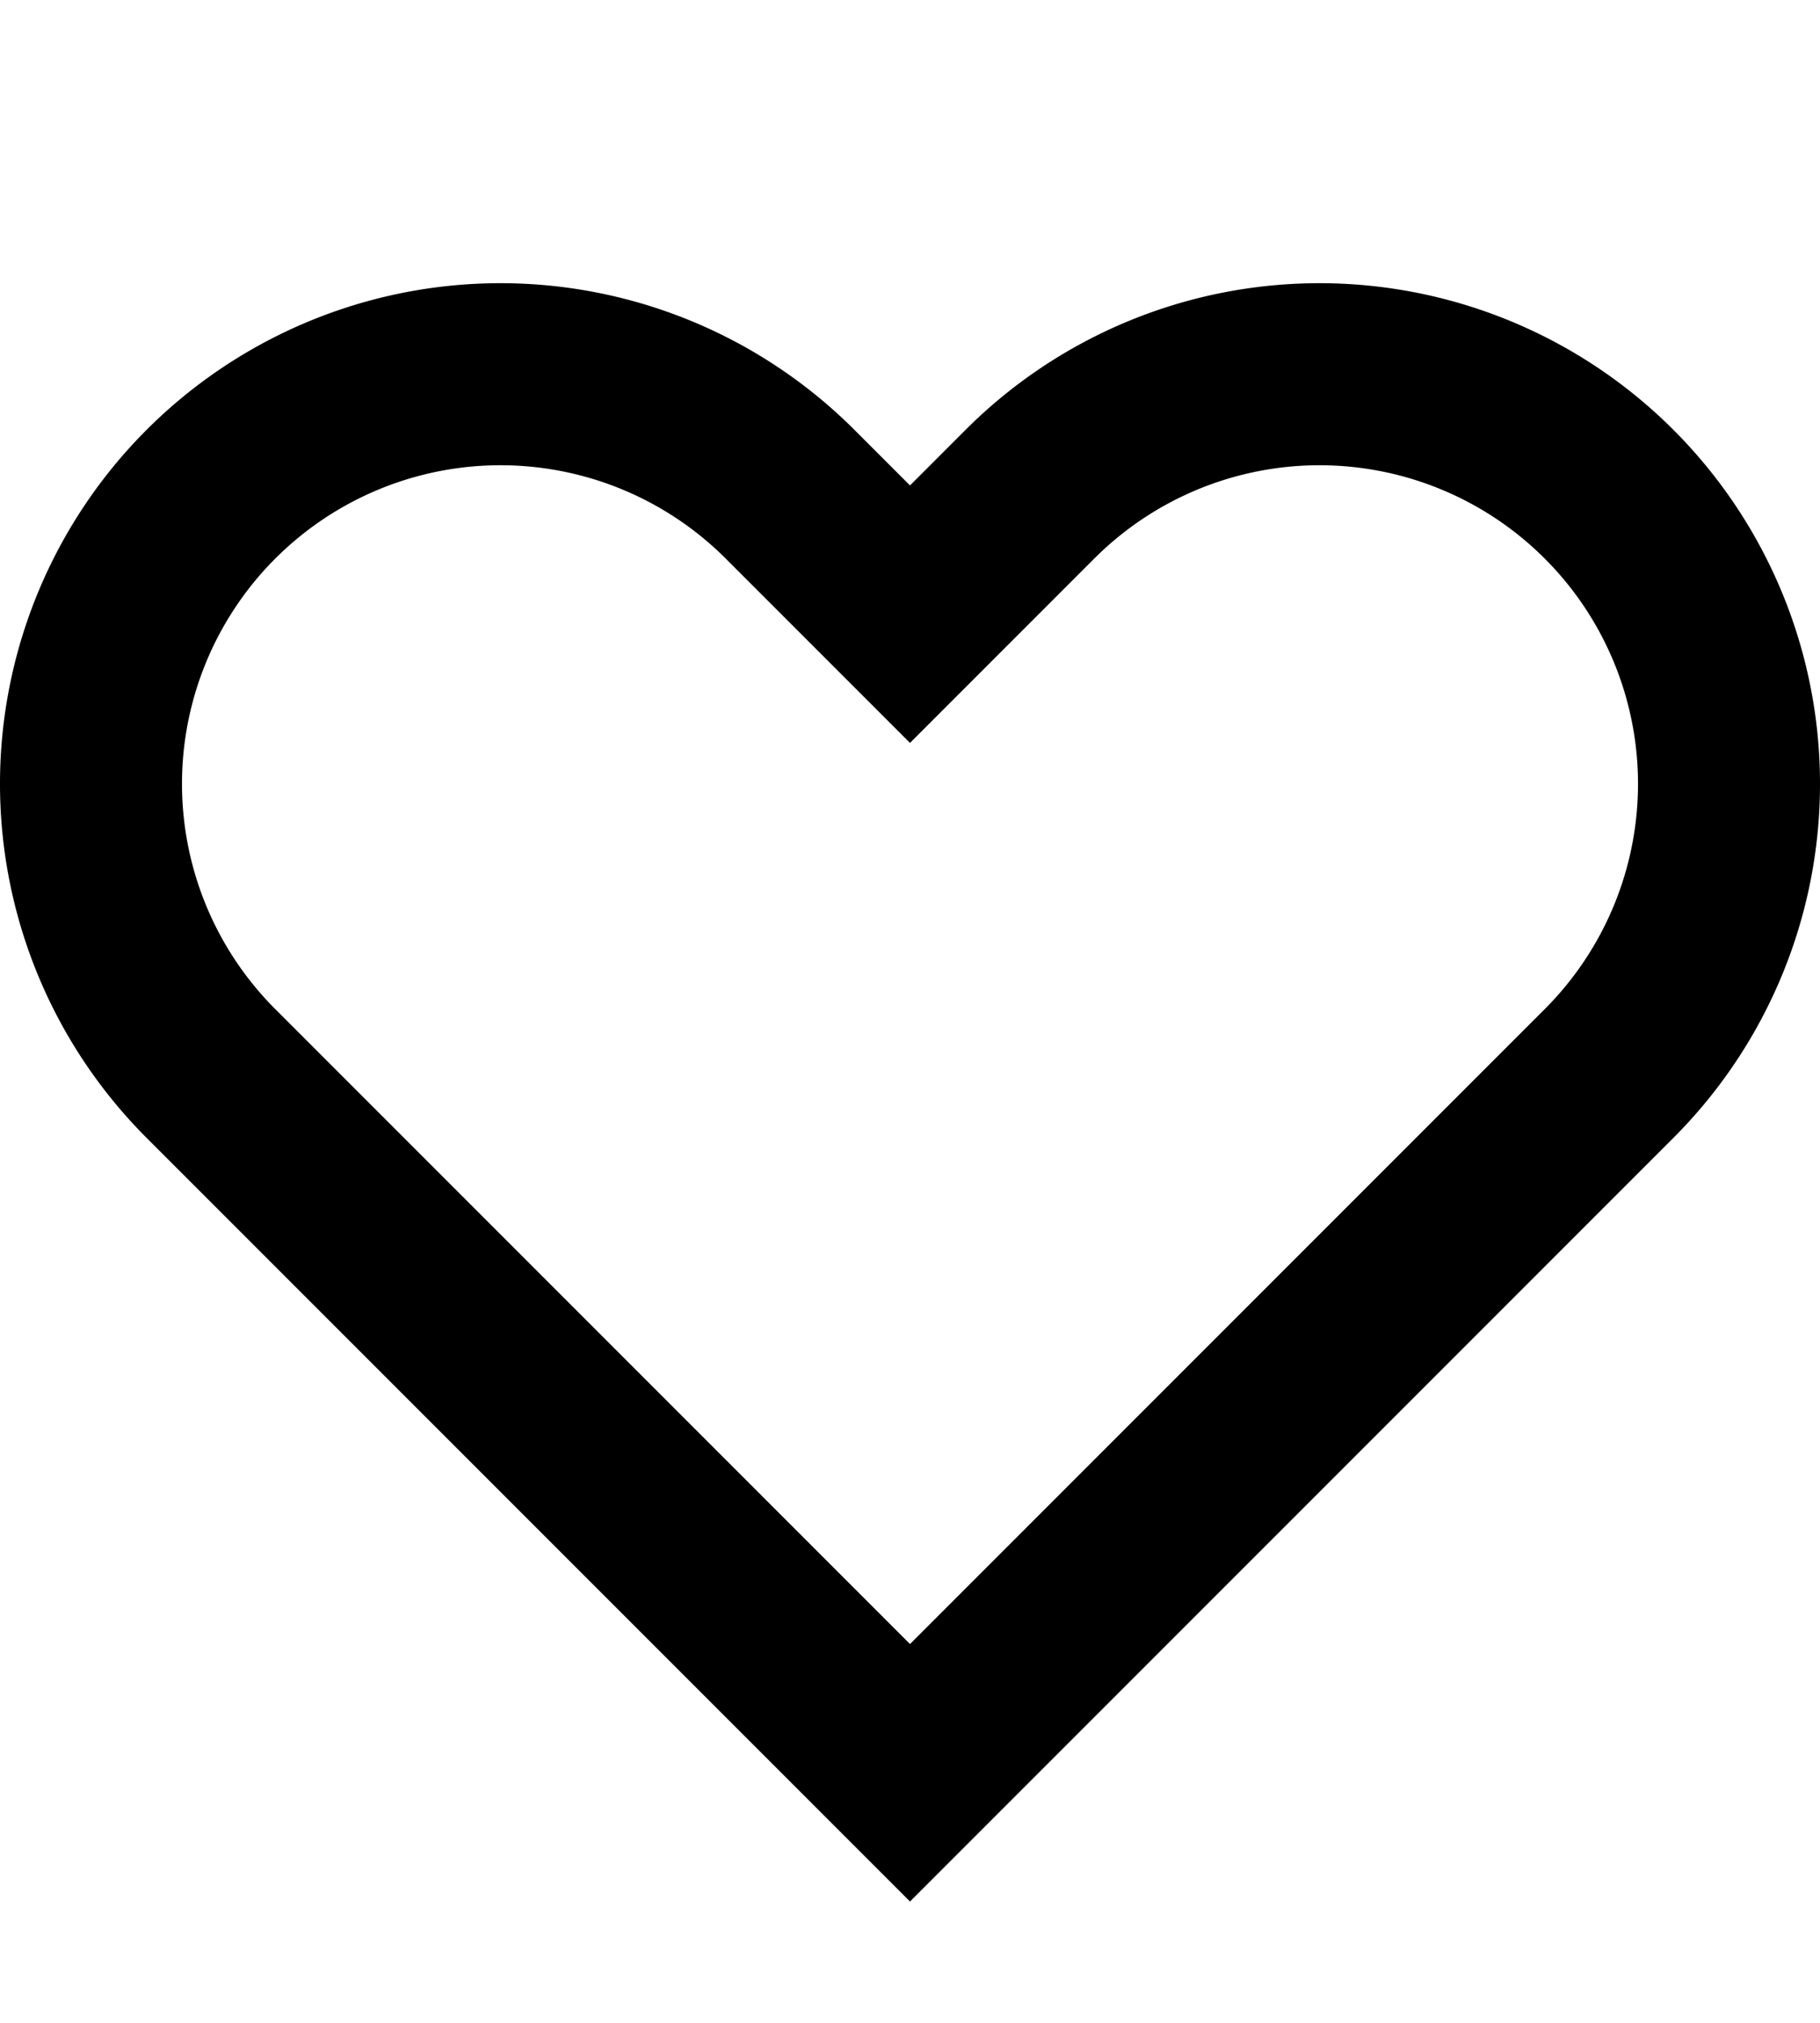 <svg xmlns="http://www.w3.org/2000/svg" width="18" height="20" stroke-dashoffset="54" class="card__heart" viewBox="2 2 20 20" fill="none" stroke="#000000" stroke-width="2px" >
              <path d="M4.318 6.318a4.5 4.5 0 000 6.364L12 20.364l7.682-7.682a4.5 4.5 0 00-6.364-6.364L12 7.636l-1.318-1.318a4.5 4.5 0 00-6.364 0z">
              </path>
            </svg>